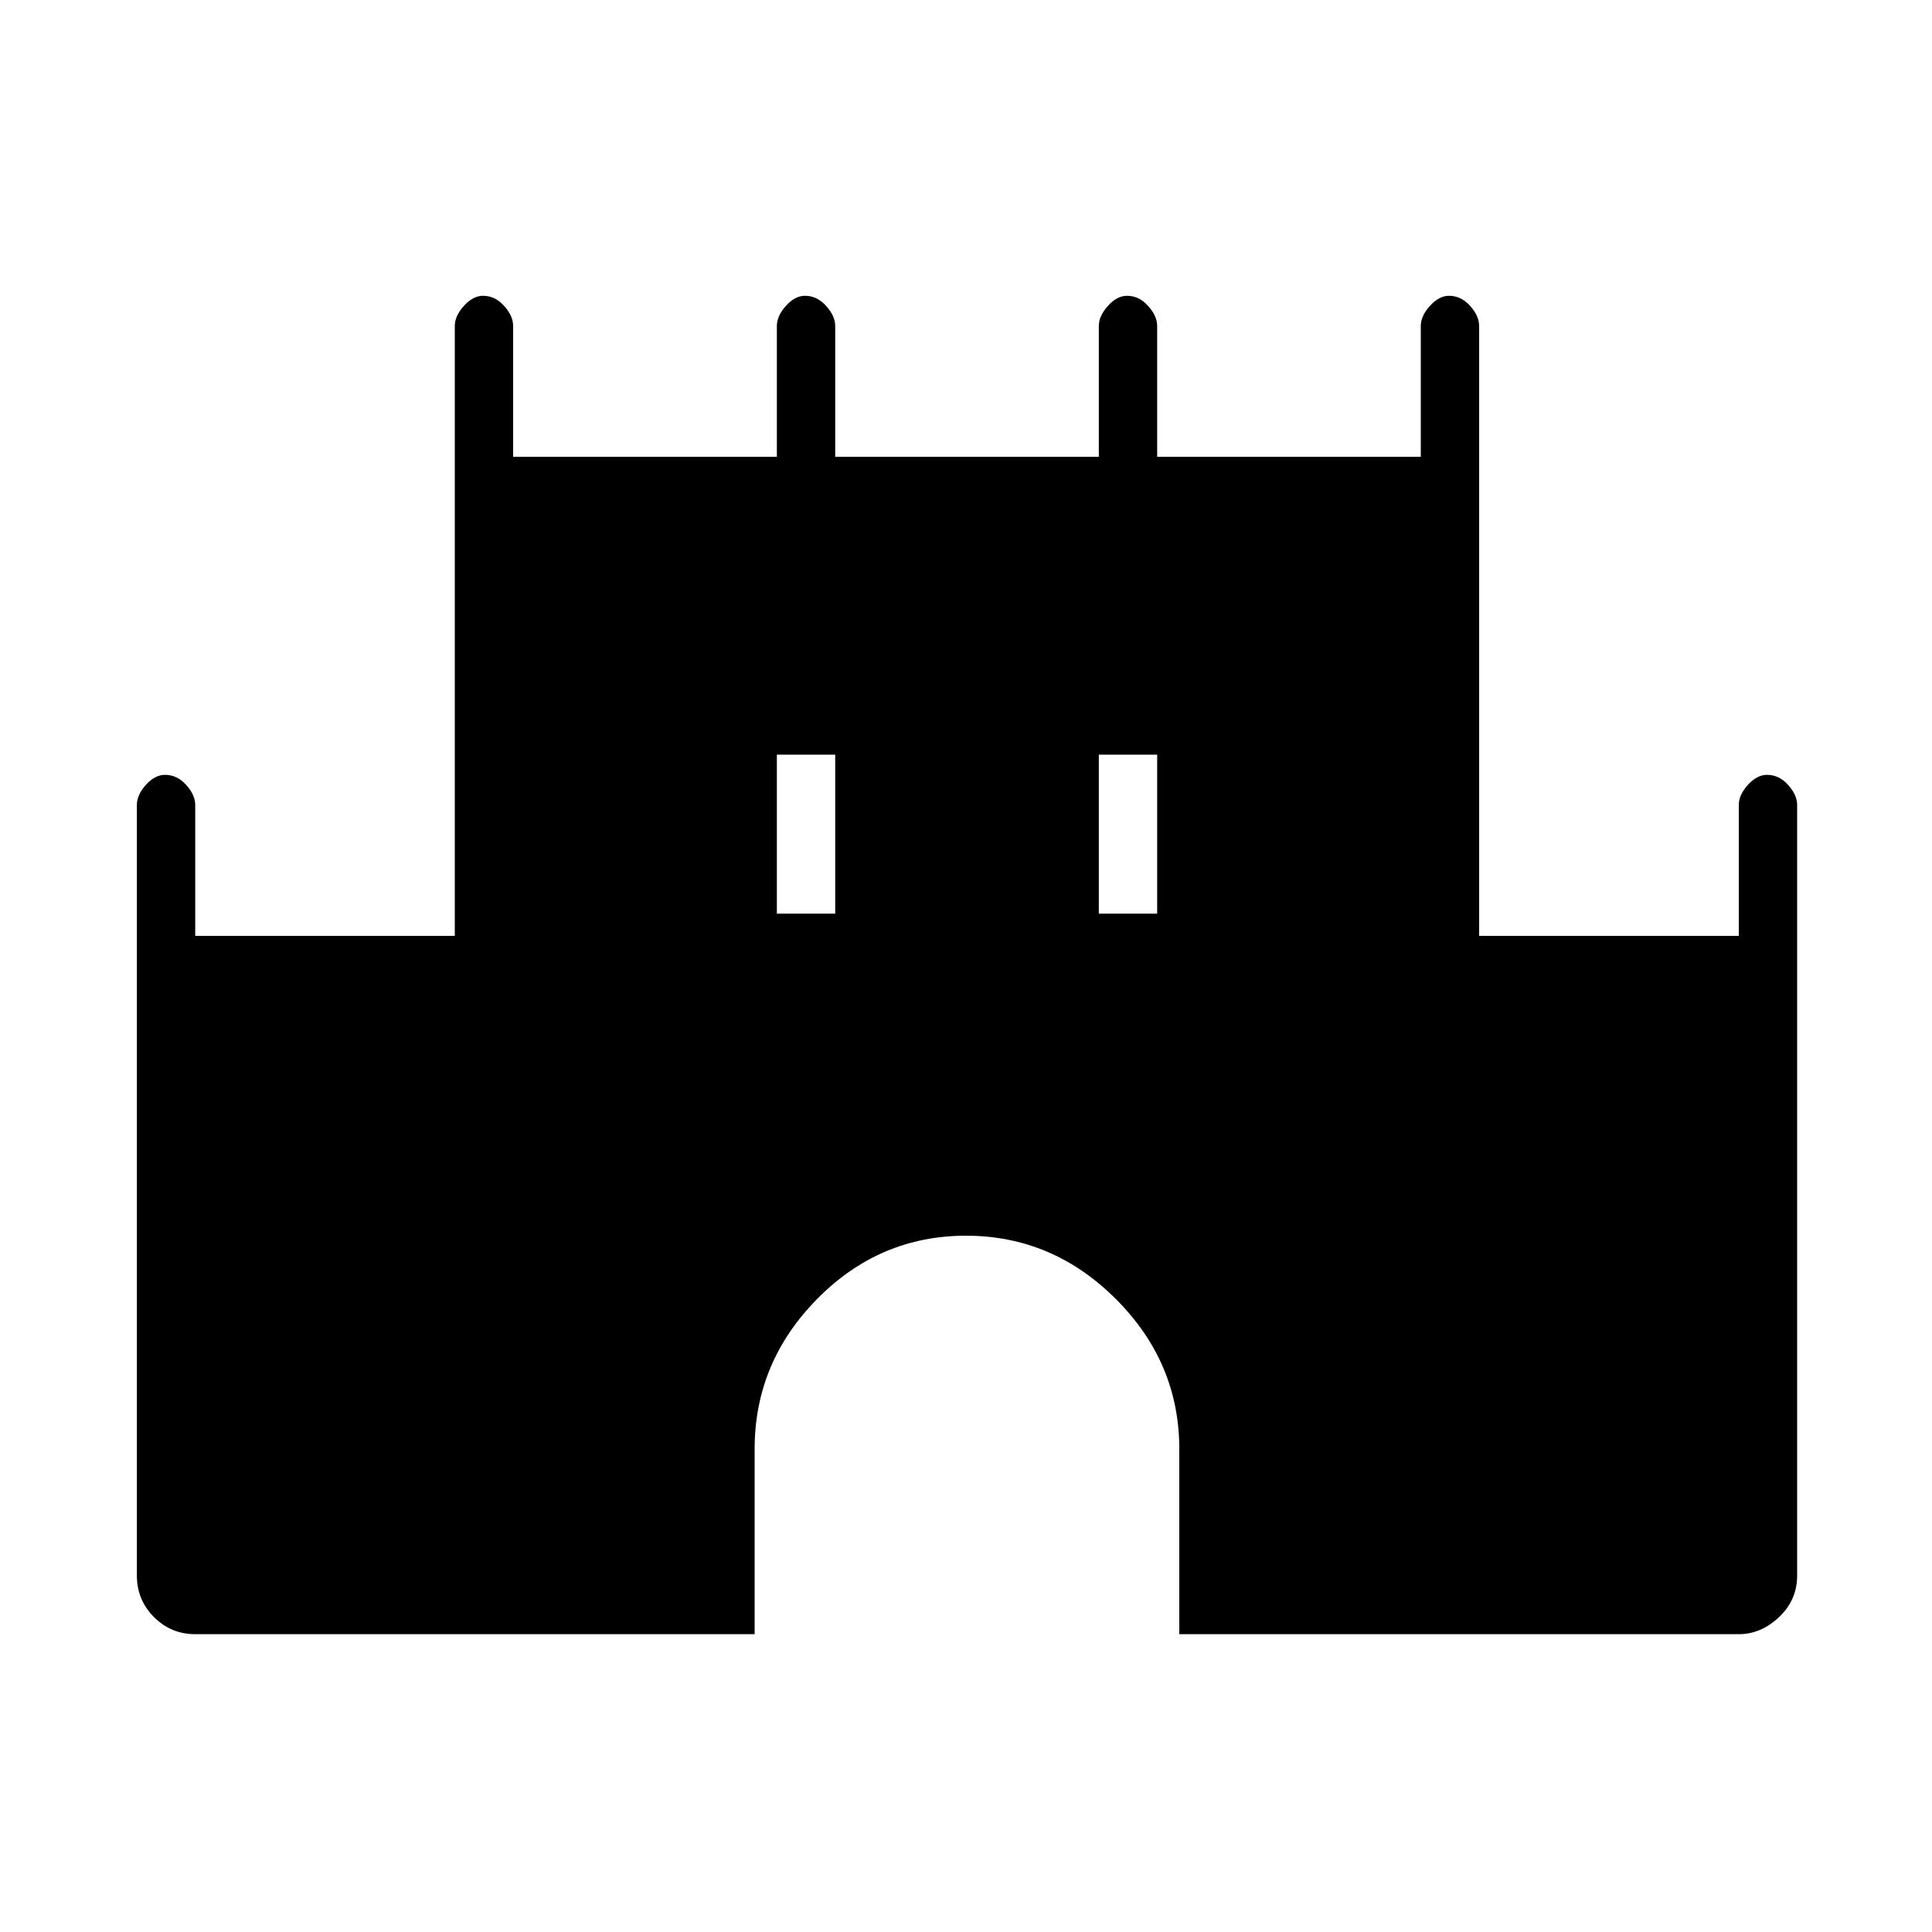 <svg xmlns="http://www.w3.org/2000/svg" height="20" width="20"><path d="M2.021 16.917Q1.771 16.917 1.594 16.74Q1.417 16.562 1.417 16.312V8.333Q1.417 8.229 1.51 8.125Q1.604 8.021 1.708 8.021Q1.833 8.021 1.927 8.125Q2.021 8.229 2.021 8.333V9.688H4.708V3.375Q4.708 3.271 4.802 3.167Q4.896 3.062 5 3.062Q5.125 3.062 5.219 3.167Q5.312 3.271 5.312 3.375V4.729H8.042V3.375Q8.042 3.271 8.135 3.167Q8.229 3.062 8.333 3.062Q8.458 3.062 8.552 3.167Q8.646 3.271 8.646 3.375V4.729H11.375V3.375Q11.375 3.271 11.469 3.167Q11.562 3.062 11.667 3.062Q11.792 3.062 11.885 3.167Q11.979 3.271 11.979 3.375V4.729H14.708V3.375Q14.708 3.271 14.802 3.167Q14.896 3.062 15 3.062Q15.125 3.062 15.219 3.167Q15.312 3.271 15.312 3.375V9.688H18V8.333Q18 8.229 18.094 8.125Q18.188 8.021 18.292 8.021Q18.417 8.021 18.51 8.125Q18.604 8.229 18.604 8.333V16.312Q18.604 16.562 18.417 16.74Q18.229 16.917 18 16.917H12.208V15Q12.208 14.104 11.552 13.448Q10.896 12.792 10 12.792Q9.104 12.792 8.458 13.448Q7.812 14.104 7.812 15V16.917ZM8.042 9.458H8.646V7.812H8.042ZM11.375 9.458H11.979V7.812H11.375Z"/></svg>